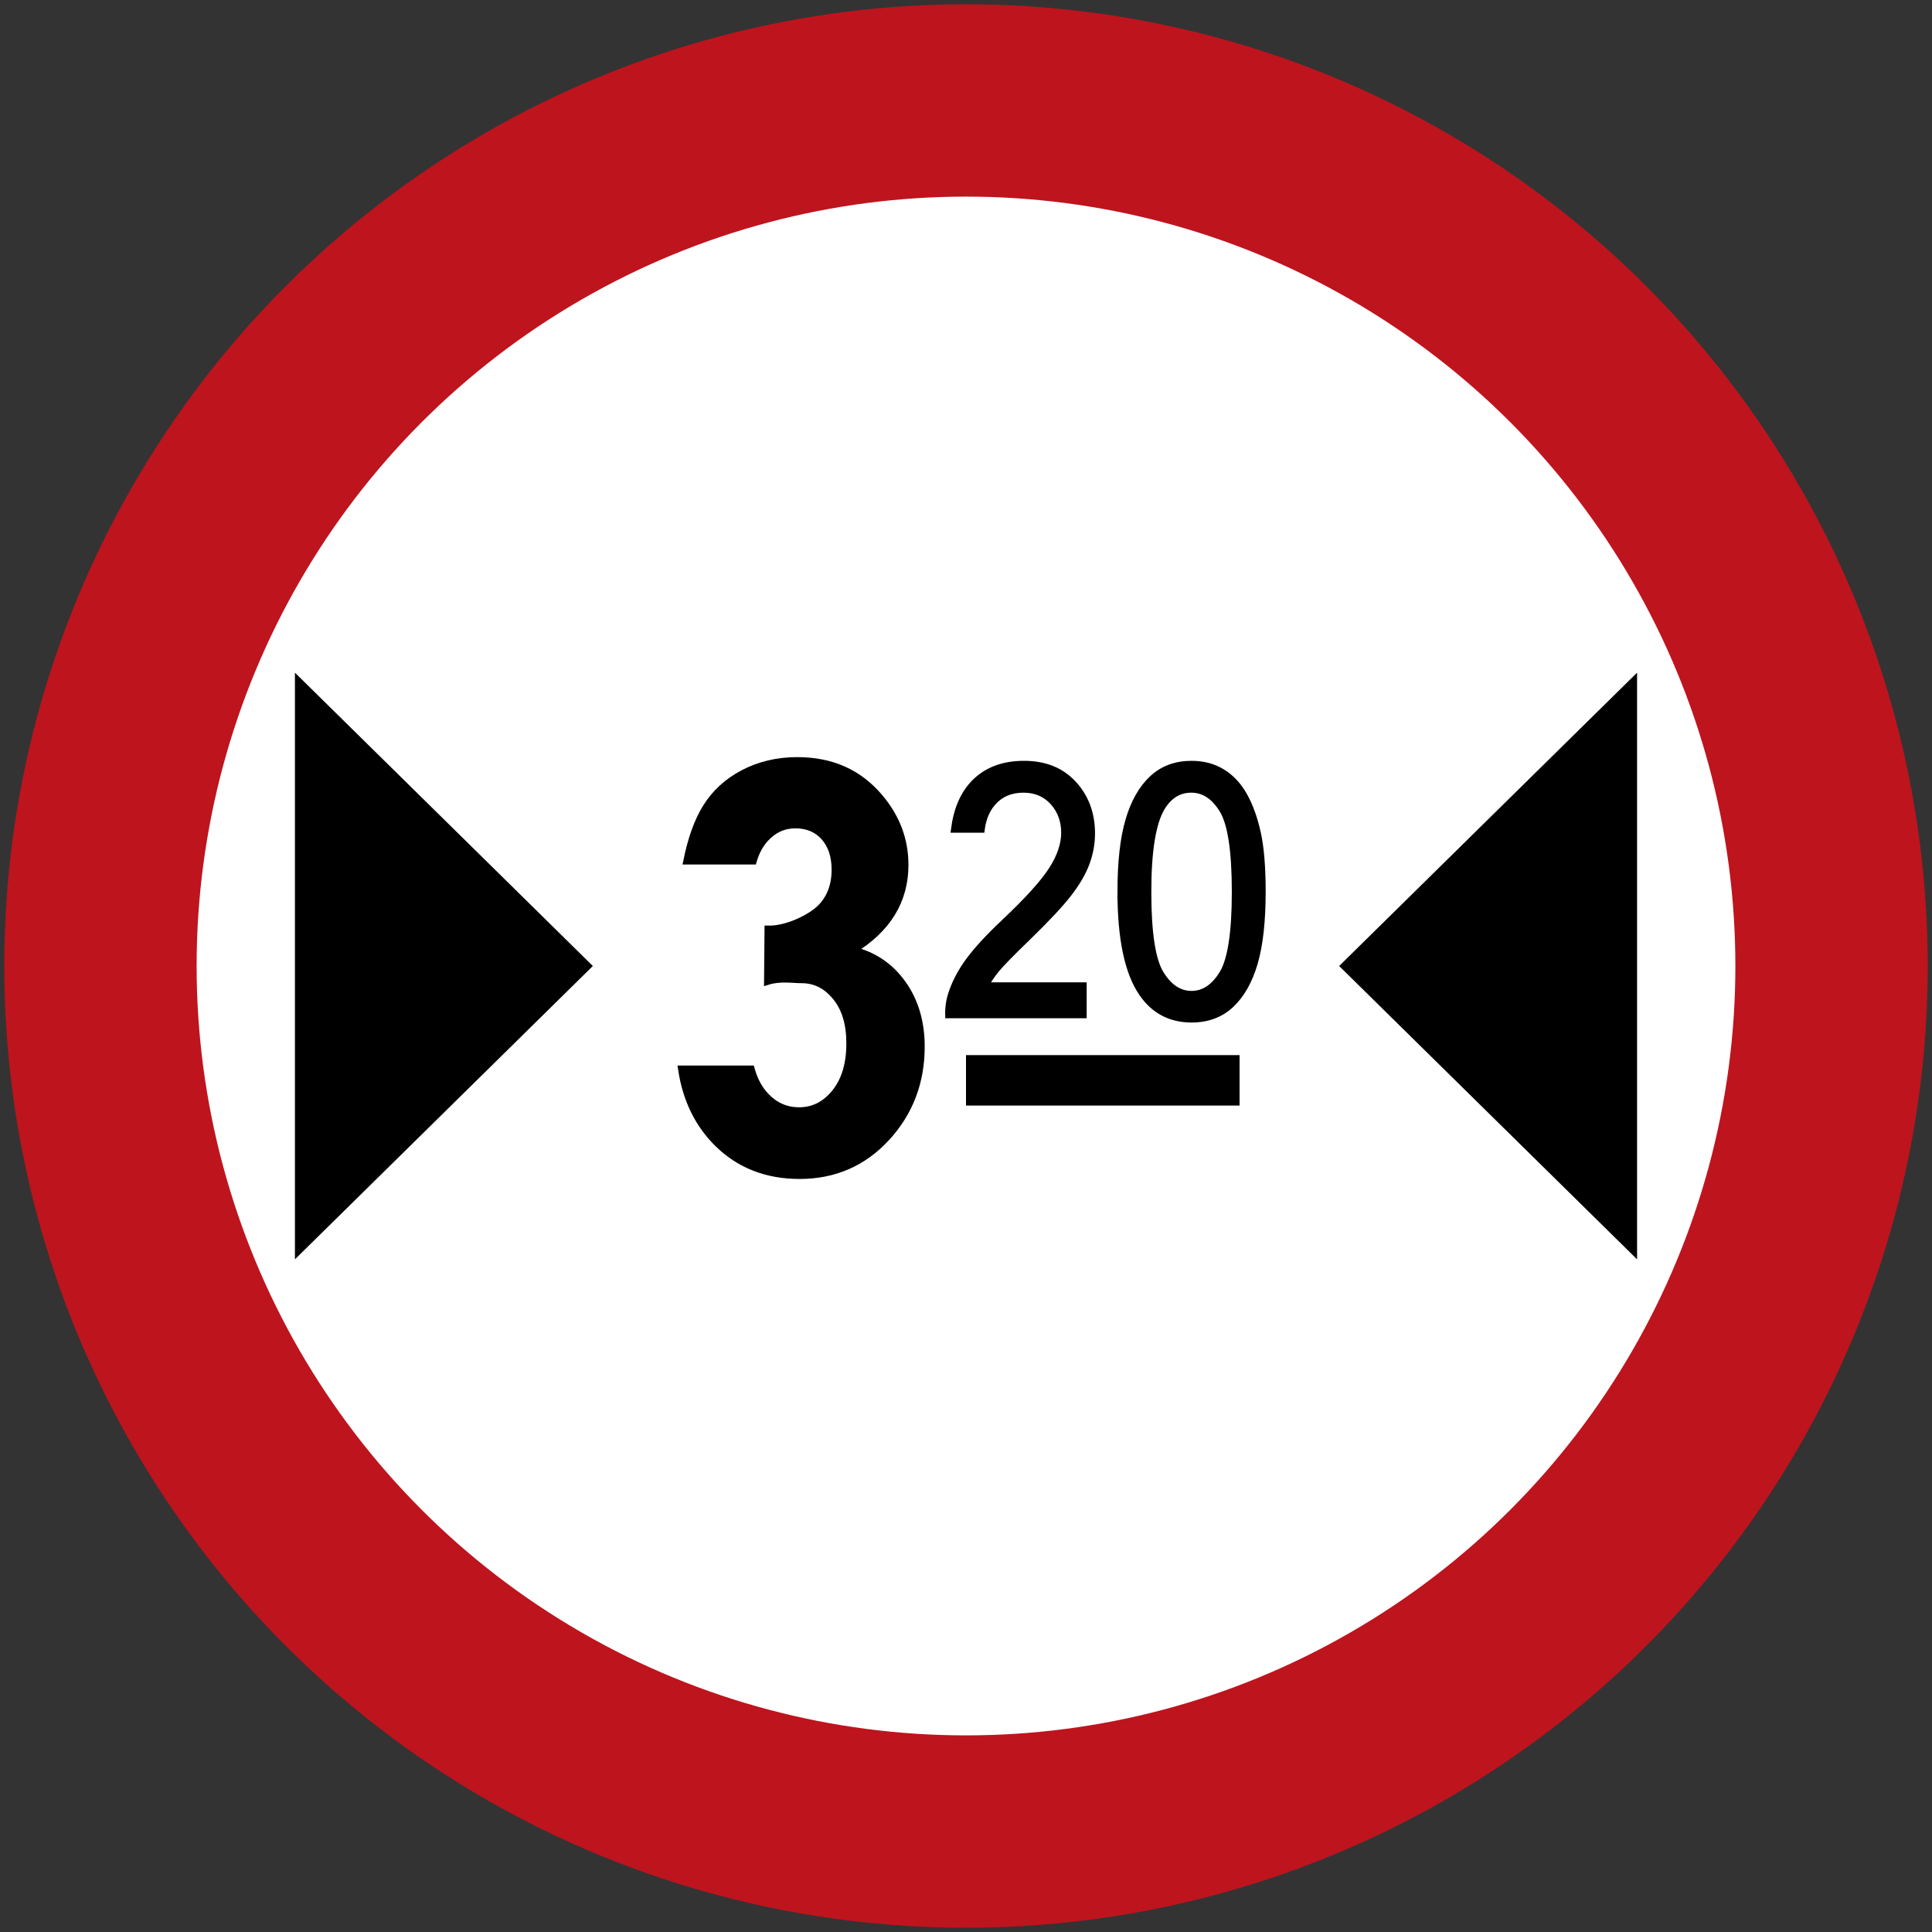 <?xml version="1.0" encoding="UTF-8" standalone="no"?>
<!-- Created with Inkscape (http://www.inkscape.org/) -->

<svg
   xmlns:dc="http://purl.org/dc/elements/1.1/"
   xmlns:cc="http://creativecommons.org/ns#"
   xmlns:rdf="http://www.w3.org/1999/02/22-rdf-syntax-ns#"
   xmlns:svg="http://www.w3.org/2000/svg"
   xmlns="http://www.w3.org/2000/svg"
   xmlns:sodipodi="http://sodipodi.sourceforge.net/DTD/sodipodi-0.dtd"
   xmlns:inkscape="http://www.inkscape.org/namespaces/inkscape"
   width="90.4cm"
   height="90.4cm"
   viewBox="0 0 9040 9040"
   version="1.1"
   id="svg30"
   inkscape:version="0.92.2 (5c3e80d, 2017-08-06)"
   sodipodi:docname="66.svg">
  <rect x="0" y="0" width="9040" height="9040" fill="#333333" stroke="none"/>
  <defs
     id="defs24" />
  <sodipodi:namedview
     id="base"
     pagecolor="#ffffff"
     bordercolor="#666666"
     borderopacity="1.0"
     inkscape:pageopacity="0.0"
     inkscape:pageshadow="2"
     inkscape:zoom="0.12374369"
     inkscape:cx="1541.1236"
     inkscape:cy="1680.8833"
     inkscape:document-units="cm"
     inkscape:current-layer="layer1"
     showgrid="false"
     units="cm"
     inkscape:window-width="1920"
     inkscape:window-height="1057"
     inkscape:window-x="-8"
     inkscape:window-y="-8"
     inkscape:window-maximized="1" />
  <g
     inkscape:label="Layer 1"
     inkscape:groupmode="layer"
     id="layer1"
     transform="translate(0,6070)">
    <circle
       id="path32"
       cx="4520"
       cy="-1550"
       style="fill:#be141e;fill-opacity:1;stroke:none;stroke-width:7.436"
       r="4500" />
    <circle
       style="fill:#ffffff;fill-opacity:1;stroke:none;stroke-width:4.066"
       id="path5072"
       cx="4520"
       cy="-1550"
       r="3600" />
    <path
       inkscape:connector-curvature="0"
       id="path1882"
       style="fill:#000000;fill-opacity:1;fill-rule:evenodd;stroke:none;stroke-width:33.141"
       d="M 1380,-177.5 2774,-1549.983 1380,-2922.5 Z"
       sodipodi:nodetypes="cccc" />
    <path
       sodipodi:nodetypes="cccc"
       d="M 7660,-177.5 6266,-1549.983 7660,-2922.5 Z"
       style="fill:#000000;fill-opacity:1;fill-rule:evenodd;stroke:none;stroke-width:33.141"
       id="path1895"
       inkscape:connector-curvature="0" />
    <path
       d="m 3514.267,-1067.265 c 14.249,50.633 36.086,91.922 65.645,123.567 43.806,47.783 97.024,71.642 159.321,71.642 67.036,0 123.402,-28.73 169.163,-85.791 45.762,-57.062 68.627,-133.574 68.627,-230.433 0,-91.59 -21.705,-164.126 -65.843,-217.641 -43.774,-53.981 -97.422,-80.523 -160.515,-80.523 -41.388,0 -100.735,-10.471 -158.691,7.688 l 2.155,-243.29 c 87.912,2.187 198.357,-52.787 244.482,-97.919 46.16,-45.597 69.421,-105.707 69.421,-180.894 0,-64.186 -16.966,-115.05 -50.897,-153.025 -33.9,-38.074 -79.264,-57.095 -135.264,-57.095 -55.603,0 -102.956,21.671 -141.958,65.015 -24.654,26.84 -43.409,61.7 -55.935,104.248 h -309.762 c 20.711,-101.995 50.169,-184.638 88.84,-247.564 41.818,-68.56 100.57,-122.508 175.525,-161.907 75.287,-39.334 159.322,-59.248 252.336,-59.248 159.753,0 287.528,57.028 383.724,171.184 79.296,93.346 119.16,198.588 119.16,316.223 0,166.778 -81.284,299.922 -243.753,399.033 96.991,23.428 174.332,75.618 232.653,157.002 57.956,80.986 87.183,179.137 87.183,294.154 0,166.745 -54.477,308.769 -162.901,426.404 -108.456,117.238 -243.721,176.056 -405.394,176.056 -153.39,0 -280.337,-49.506 -381.371,-148.188 -92.451,-90.728 -149.248,-206.806 -170.555,-348.698 z"
       style="fill:#000000;stroke:#000000;stroke-width:33.766;stroke-linecap:butt;stroke-linejoin:miter;stroke-miterlimit:22.926;stroke-dasharray:none;stroke-opacity:1"
       id="path1148"
       inkscape:connector-curvature="0" />
    <path
       d="m 5372.078,-1897.273 c 0,192.027 19.683,319.736 58.718,383.491 39.167,63.424 87.183,95.301 144.509,95.301 57.559,0 105.64,-32.142 144.775,-95.898 39.002,-63.689 58.718,-191.43 58.718,-382.894 0,-192.492 -19.716,-320.532 -58.718,-383.691 -39.135,-63.457 -87.68,-95.035 -145.968,-95.035 -57.525,0 -103.221,28.034 -137.55,83.869 -42.911,71.077 -64.484,202.895 -64.484,394.857 z m -128.405,0 c 0,-138.313 12.393,-249.719 37.213,-333.886 24.621,-84.399 61.569,-149.512 110.379,-195.242 48.777,-45.762 110.146,-68.658 184.041,-68.658 54.709,0 102.591,12.823 143.781,38.139 41.222,25.086 75.087,61.568 102.094,109.252 26.774,47.618 47.849,105.673 62.993,174.034 15.409,68.329 22.996,160.383 22.996,276.361 0,137.252 -12.326,247.863 -36.715,332.295 -24.621,84.399 -61.337,149.446 -110.147,195.506 -48.843,46.027 -110.378,68.892 -185.002,68.892 -98.018,0 -175.028,-40.294 -230.929,-121.181 -67.036,-97.19 -100.703,-255.981 -100.703,-475.512 z m -174,576.811 h -632.049 c -0.93,-34.562 3.844,-67.798 14.447,-99.676 17.098,-52.786 44.568,-104.579 82.245,-155.775 37.876,-50.931 92.352,-110.047 163.43,-177.016 110.61,-104.249 185.434,-186.792 224.269,-247.797 38.902,-60.74 58.321,-118.43 58.321,-172.676 0,-56.895 -17.794,-104.811 -53.085,-144.044 -35.523,-38.969 -81.715,-58.553 -138.578,-58.553 -60.176,0 -108.224,20.677 -144.21,62.362 -28.067,32.044 -45.232,73.763 -51.859,124.927 h -128.074 c 12.294,-94.54 44.205,-167.772 95.798,-219.73 57.36,-57.724 134.535,-86.619 231.195,-86.619 97.621,0 174.83,31.38 231.626,93.445 57.128,62.363 85.526,139.439 85.526,231.494 0,46.854 -8.285,92.881 -25.084,138.047 -16.602,45.231 -44.337,92.882 -82.908,142.719 -38.572,50.136 -102.79,118.729 -192.558,205.879 -74.855,72.47 -122.937,121.479 -144.244,147.326 -21.306,25.615 -38.87,51.461 -52.853,77.639 h 458.646 z"
       style="fill:#000000;stroke:#000000;stroke-width:30;stroke-linecap:butt;stroke-linejoin:miter;stroke-miterlimit:22.926;stroke-dasharray:none;stroke-opacity:1"
       id="path1156"
       inkscape:connector-curvature="0" />
    <path
       d="m 4520,-1132.999 h 1280 v 236 h -1280 z"
       style="fill:#000000;stroke:none;stroke-width:5.298;stroke-linecap:butt;stroke-linejoin:miter;stroke-miterlimit:22.926;stroke-dasharray:none;stroke-opacity:1"
       id="path1162"
       inkscape:connector-curvature="0" />
  </g>
</svg>
